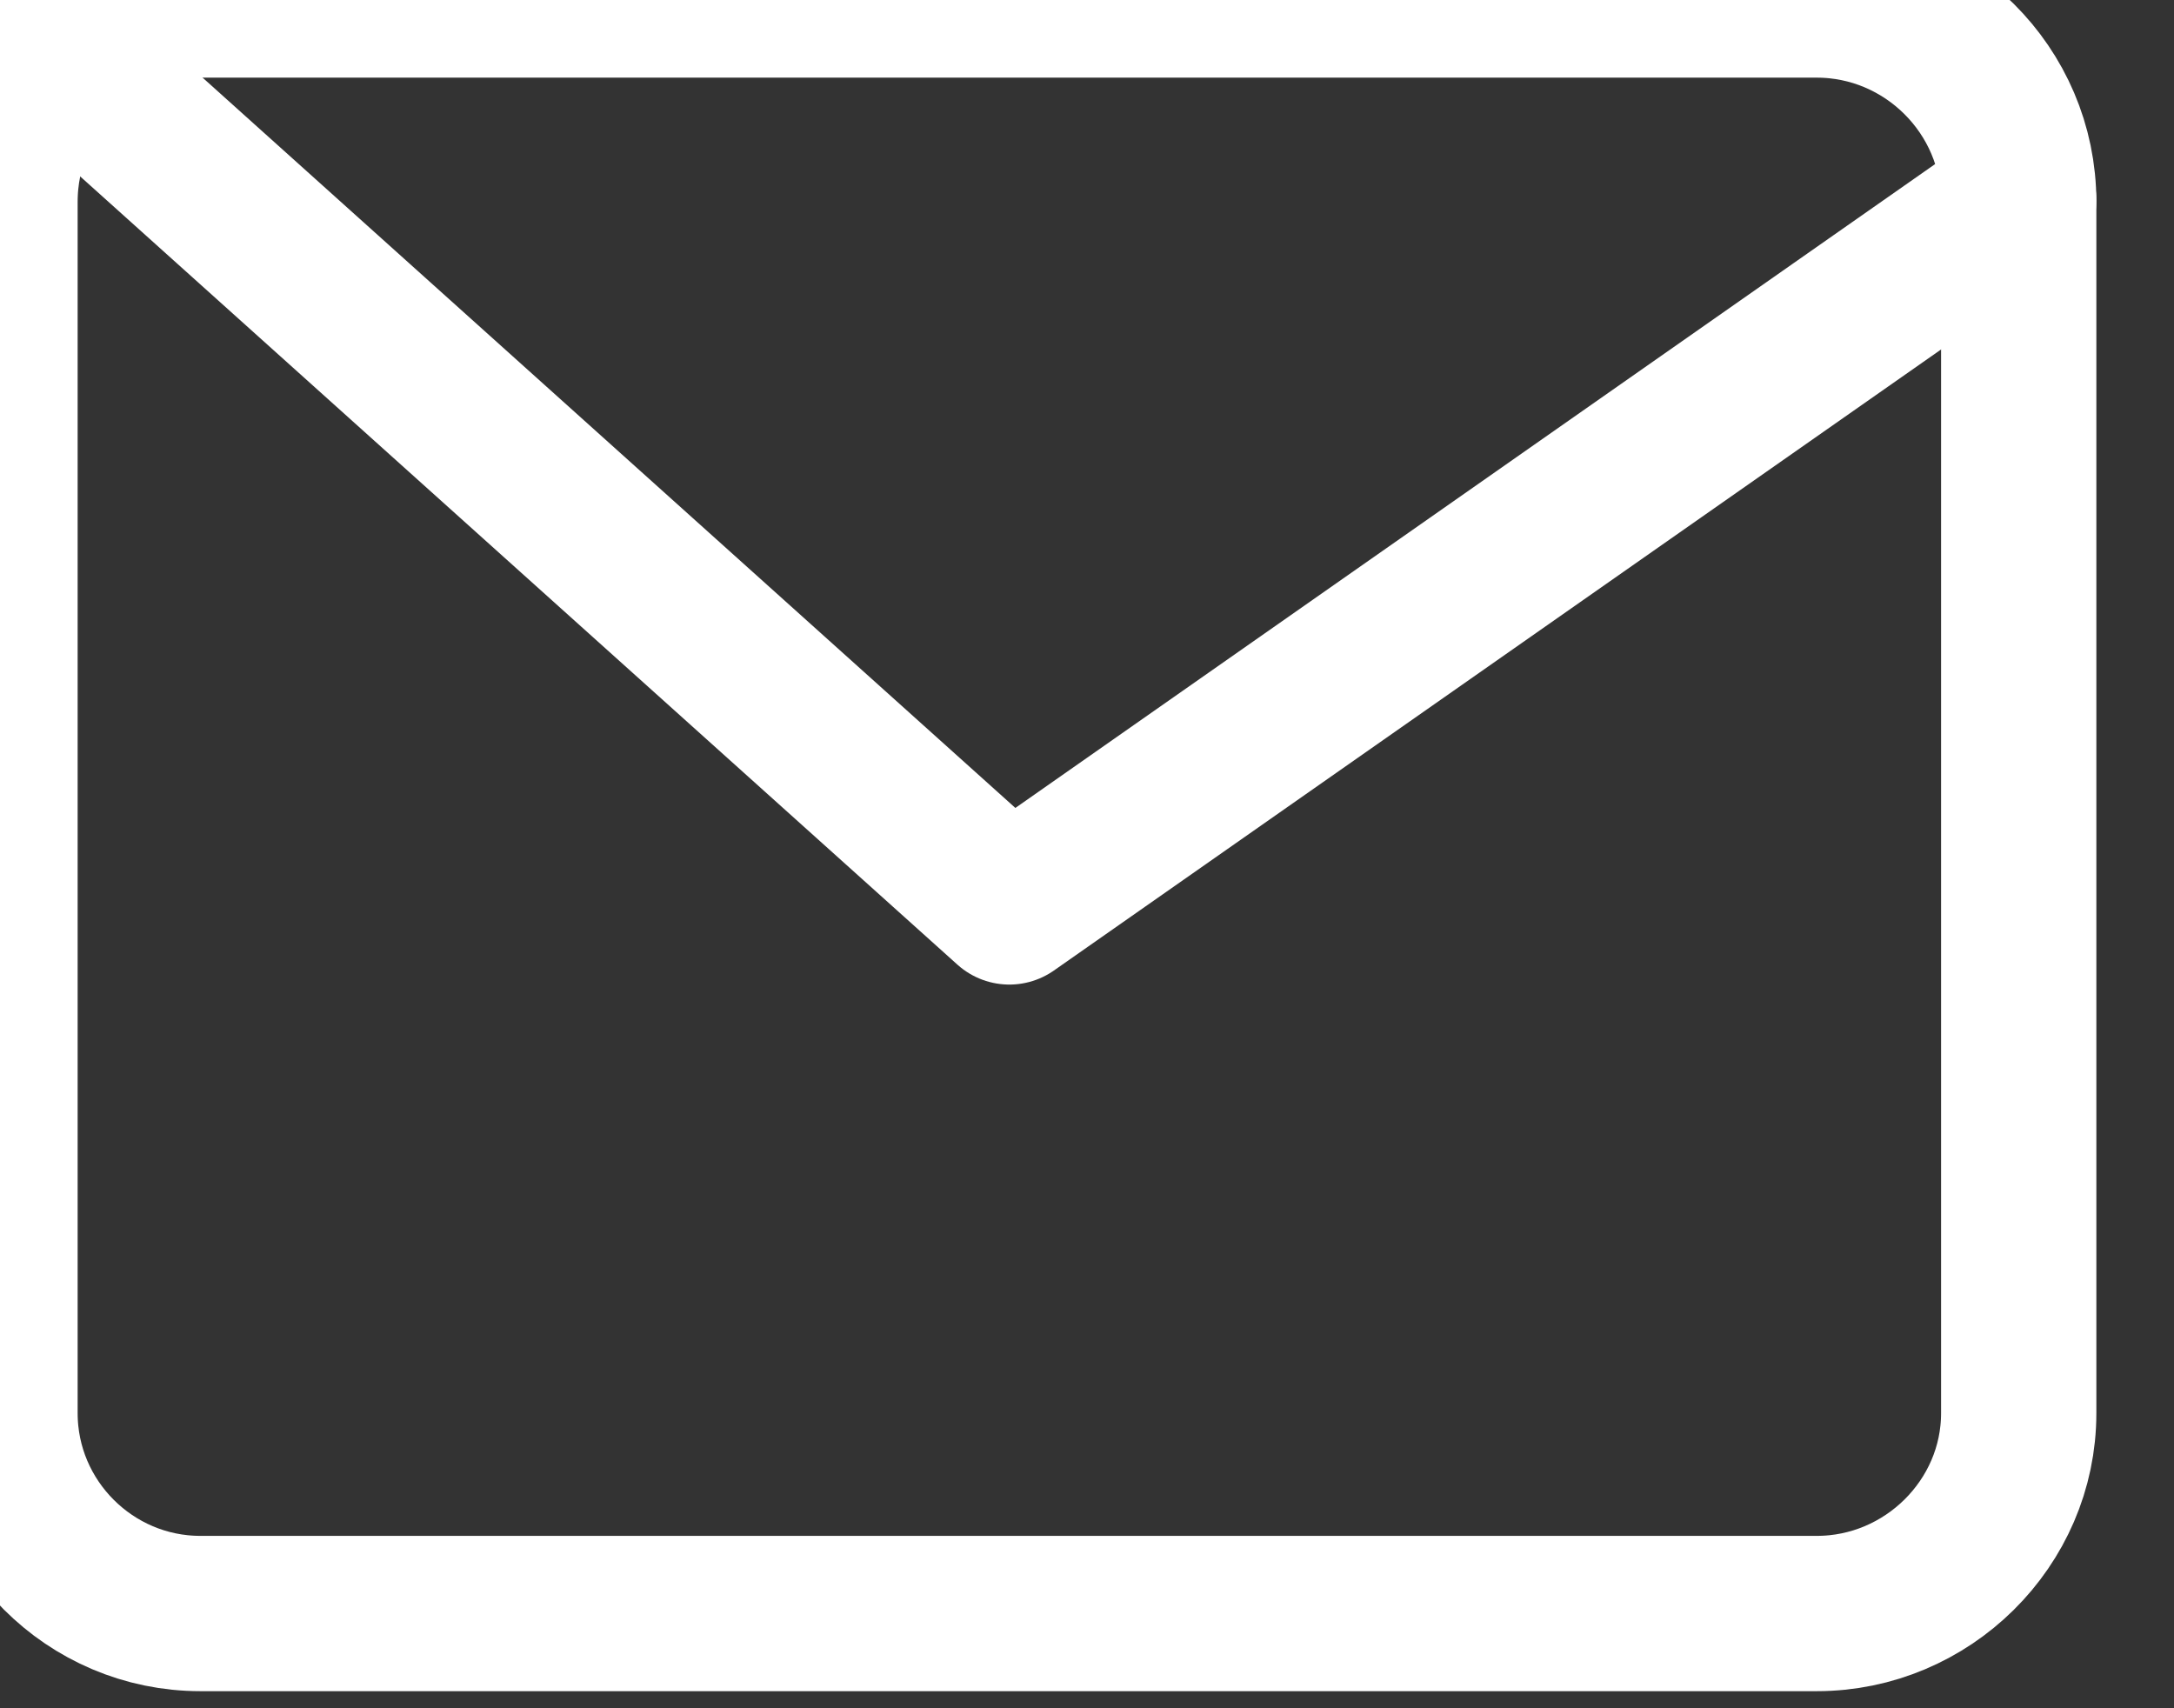 <svg width="14" height="11" viewBox="0 0 14 11" fill="none" xmlns="http://www.w3.org/2000/svg" xmlns:xlink="http://www.w3.org/1999/xlink">
	<rect x="0" y="0" width="14" height="11" fill="#333333" stroke="none"/>
	<desc>
			Created with Pixso.
	</desc>
	<defs/>
	<path id="Vector" d="M11.7 0C12.41 0 13 0.58 13 1.3L13 9.1C13 9.81 12.41 10.39 11.7 10.39L1.29 10.39C0.58 10.39 0 9.81 0 9.1L0 1.3C0 0.58 0.58 0 1.29 0L11.7 0Z" stroke="#FFFFFF" stroke-opacity="1" stroke-width="1" stroke-linejoin="round"/>
	<path id="Vector" d="M13 1.29L6.5 5.84L0 " stroke="#FFFFFF" stroke-opacity="1" stroke-width="1" stroke-linejoin="round" stroke-linecap="round"/>
</svg>
